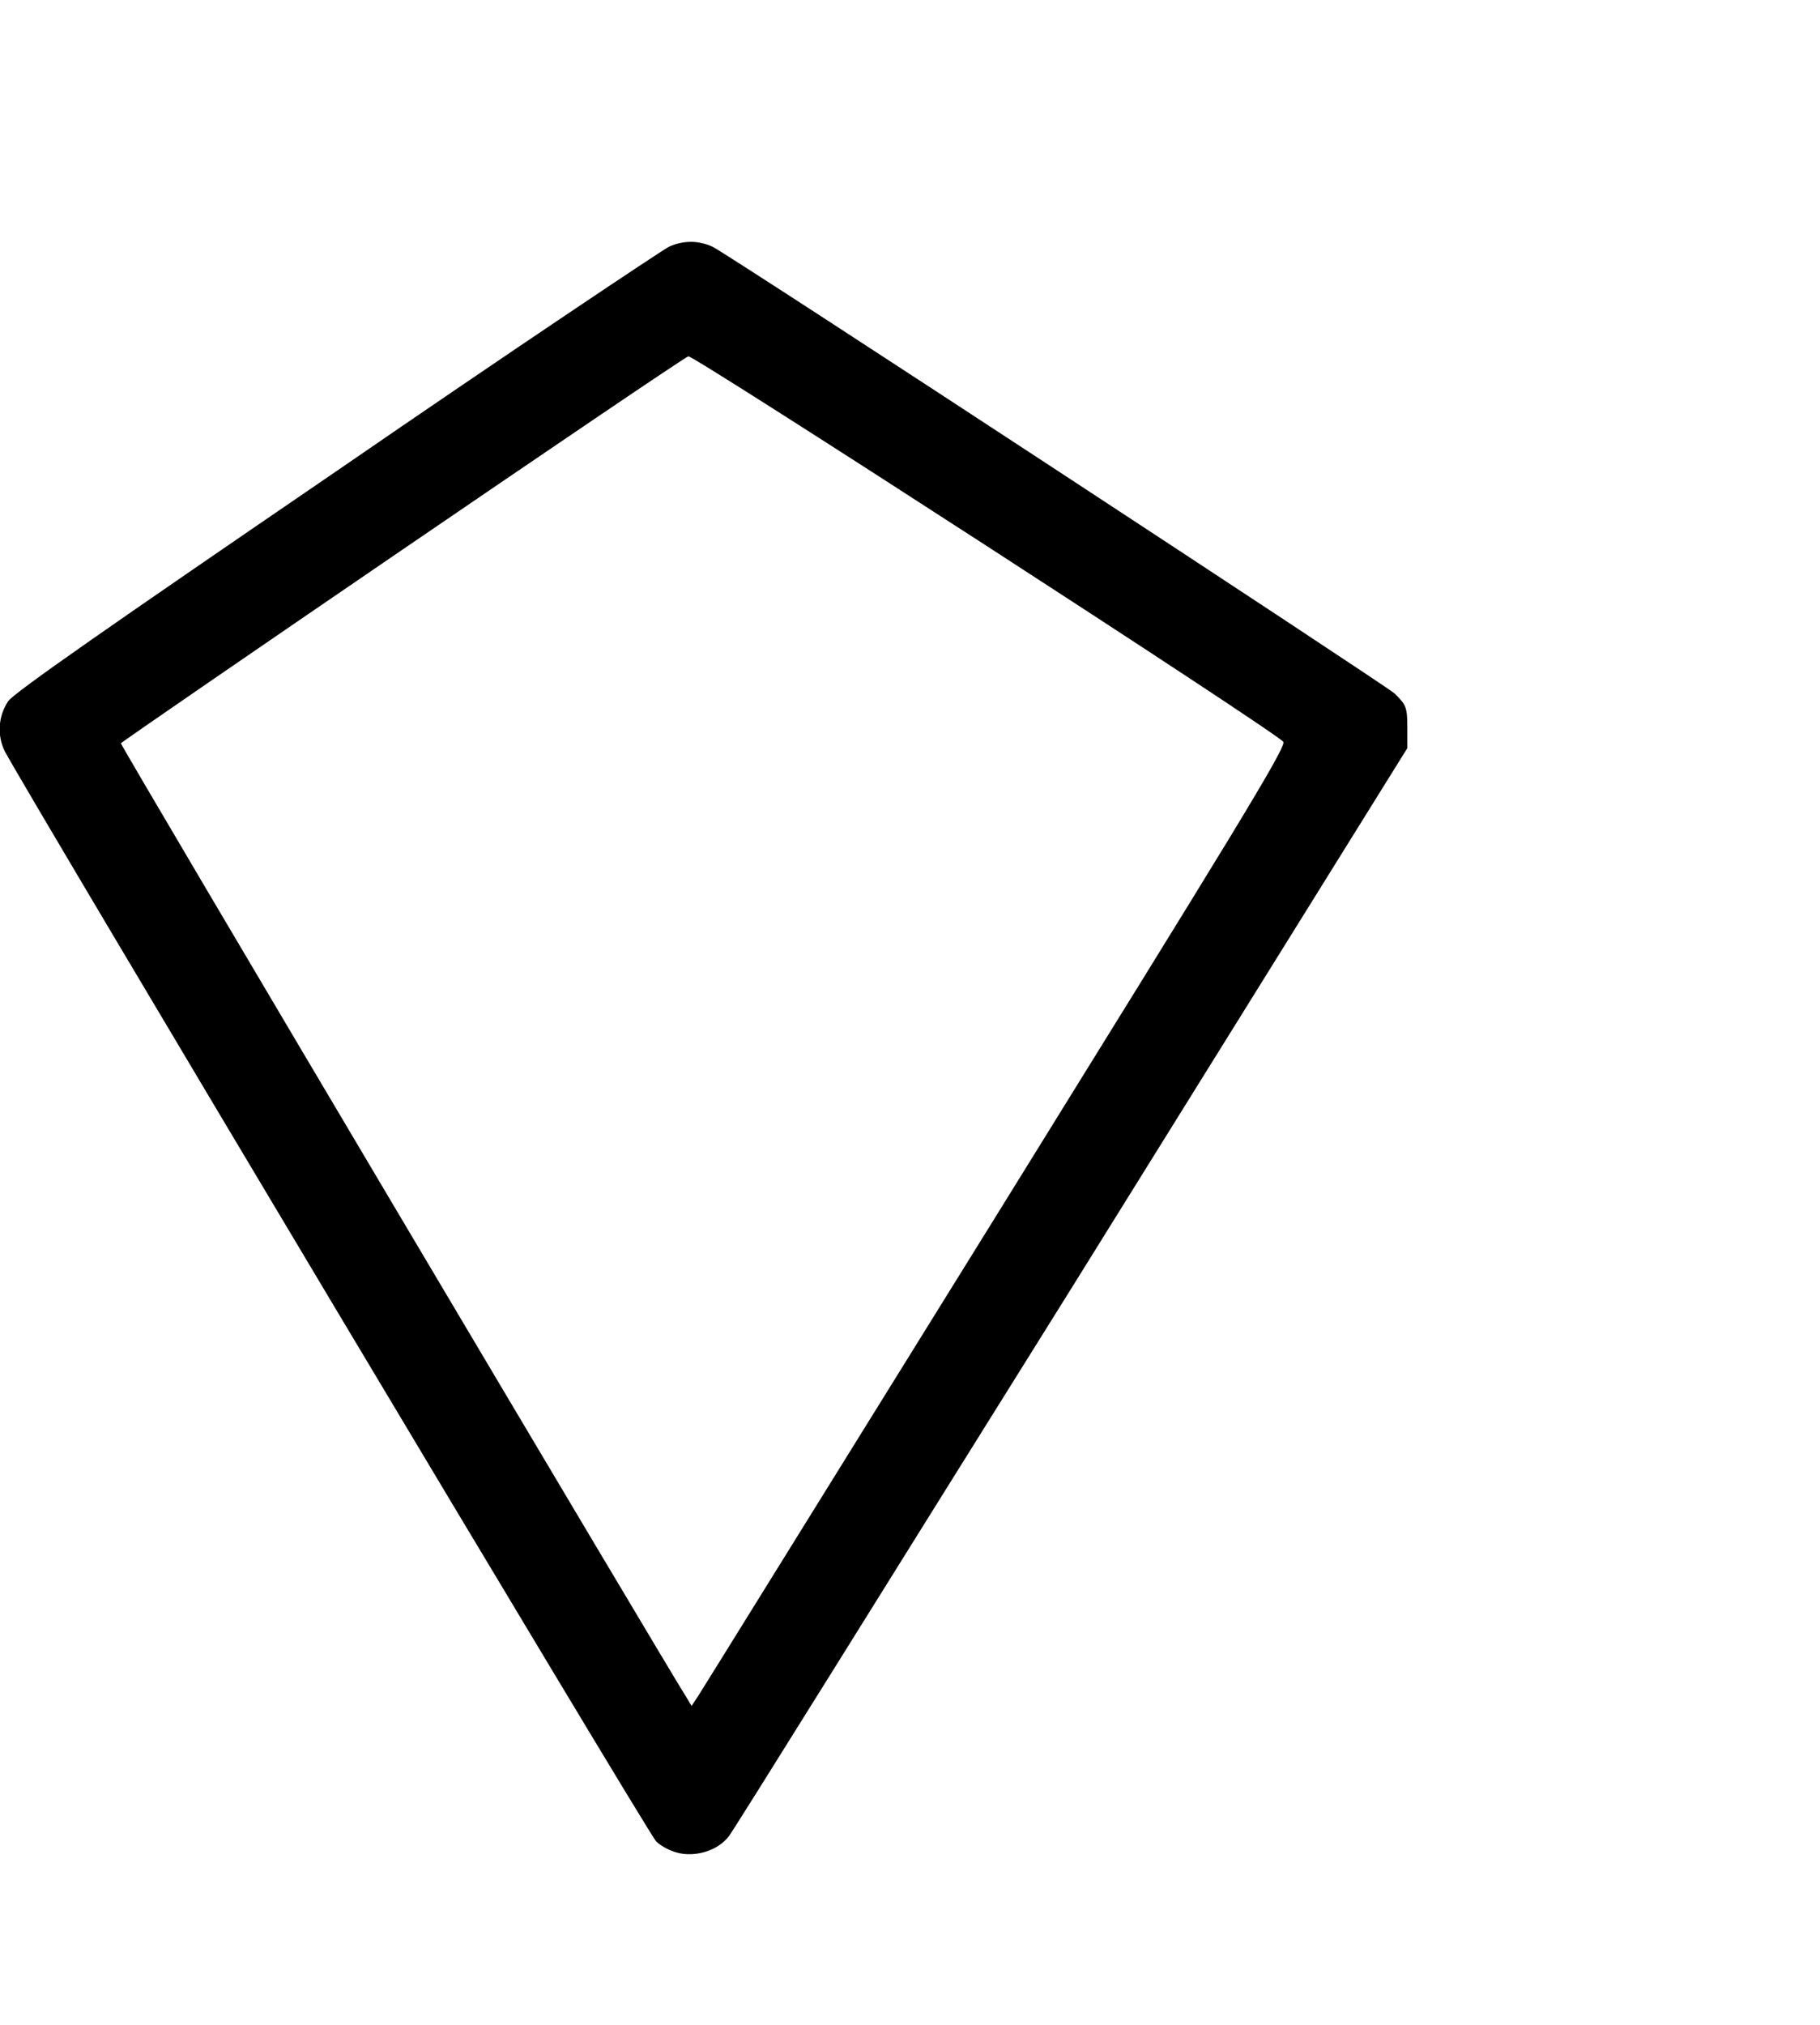 <svg xmlns="http://www.w3.org/2000/svg" viewBox="0 0 1129 1256"><path d="M420-149c-4 1-10 4-13 7-5 5-392 653-404 676-5 10-4 22 2 31 3 5 65 48 204 143 109 75 202 137 206 139 9 4 18 4 27 0 15-8 416-271 423-277 7-7 8-8 8-21v-13l-209-336c-115-184-210-337-212-339-7-9-21-13-32-10z m198 395c145 234 181 292 178 294-6 7-366 240-369 239-4-1-352-239-352-240 0-2 340-575 351-592l3-5 4 6c2 3 85 137 185 298z" transform="translate(0,1000) scale(1, -1)" style="fill: currentcolor;"></path></svg>
